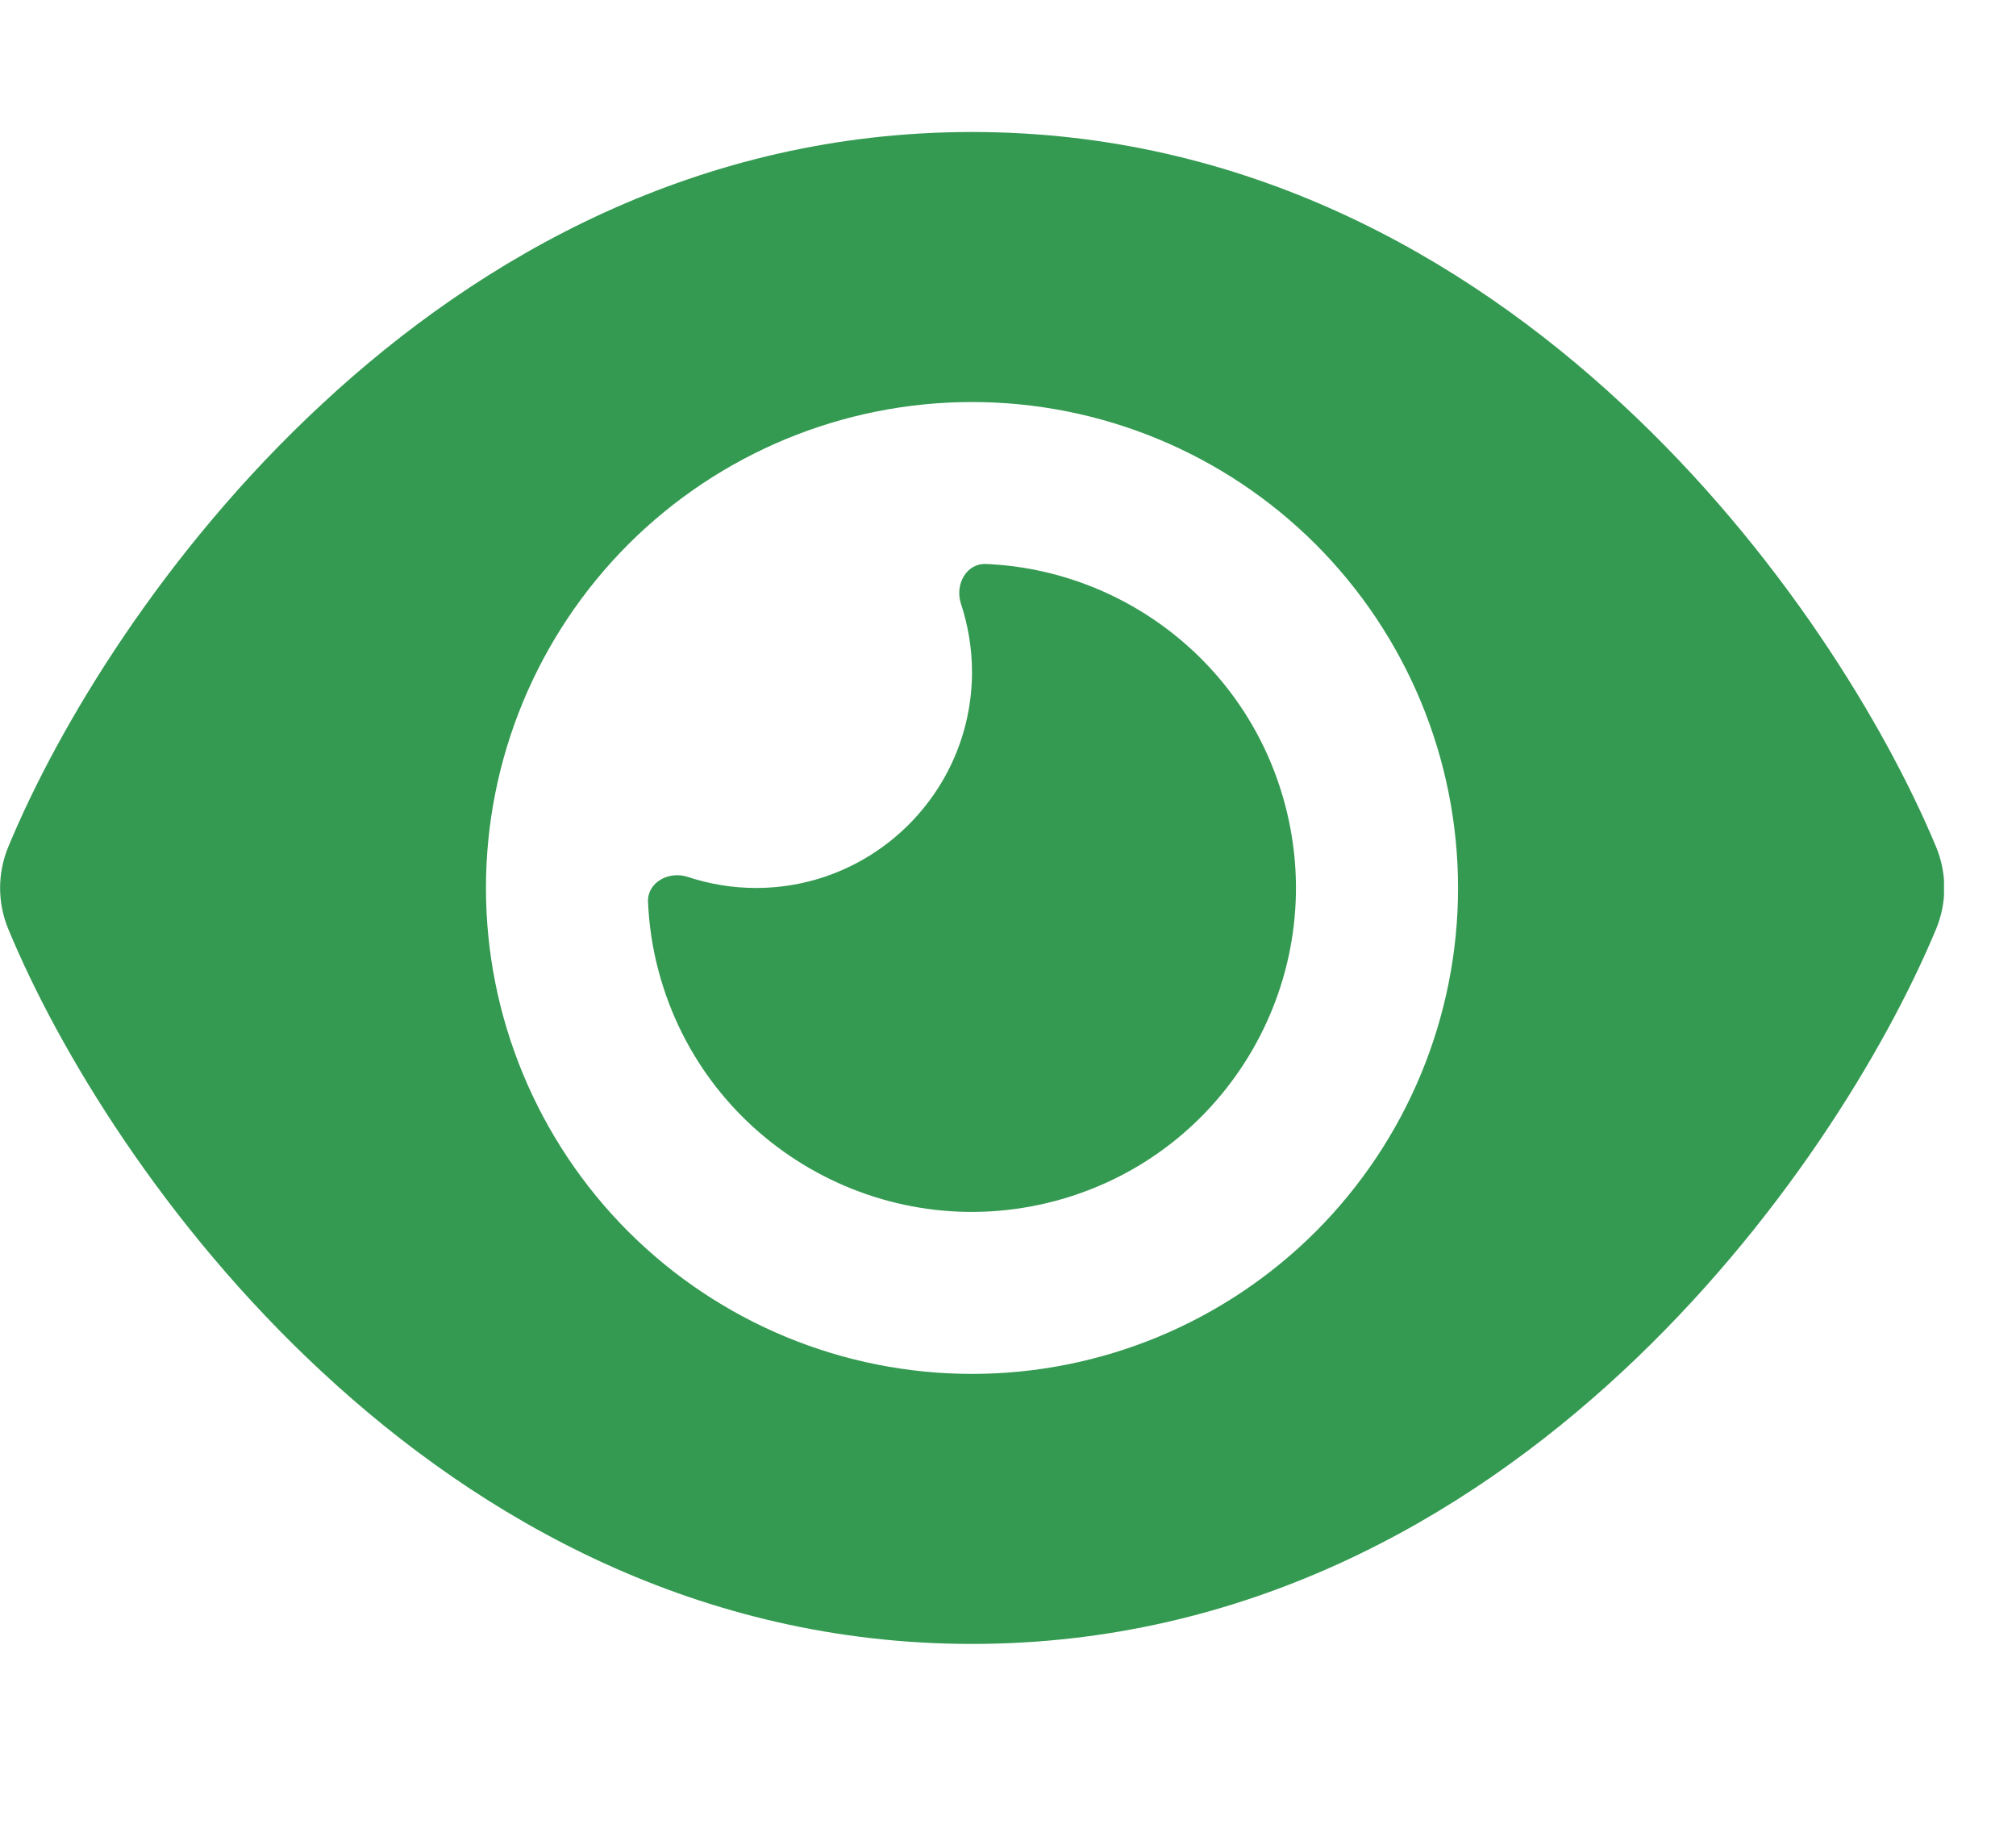 <svg width="21" height="19" viewBox="0 0 21 19" fill="none" xmlns="http://www.w3.org/2000/svg">
<g clip-path="url(#clip0_561_64)">
<path d="M10.125 1.375C7.284 1.375 5.01 2.669 3.354 4.209C1.709 5.734 0.608 7.562 0.088 8.818C-0.028 9.095 -0.028 9.405 0.088 9.682C0.608 10.938 1.709 12.766 3.354 14.291C5.01 15.831 7.284 17.125 10.125 17.125C12.966 17.125 15.24 15.831 16.896 14.291C18.541 12.762 19.642 10.938 20.166 9.682C20.282 9.405 20.282 9.095 20.166 8.818C19.642 7.562 18.541 5.734 16.896 4.209C15.24 2.669 12.966 1.375 10.125 1.375ZM5.062 9.25C5.062 7.907 5.596 6.62 6.545 5.67C7.495 4.721 8.782 4.188 10.125 4.188C11.468 4.188 12.755 4.721 13.705 5.67C14.654 6.62 15.188 7.907 15.188 9.25C15.188 10.593 14.654 11.88 13.705 12.83C12.755 13.779 11.468 14.312 10.125 14.312C8.782 14.312 7.495 13.779 6.545 12.83C5.596 11.88 5.062 10.593 5.062 9.25ZM10.125 7C10.125 8.241 9.116 9.25 7.875 9.25C7.625 9.25 7.386 9.208 7.161 9.134C6.968 9.071 6.743 9.19 6.75 9.394C6.761 9.637 6.796 9.879 6.862 10.122C7.344 11.922 9.197 12.991 10.997 12.509C12.797 12.027 13.866 10.175 13.384 8.375C12.994 6.916 11.704 5.935 10.269 5.875C10.065 5.868 9.946 6.089 10.009 6.286C10.083 6.511 10.125 6.75 10.125 7Z" fill="#349A51"/>
</g>
<defs>
<clipPath id="clip0_561_64">
<path d="M0 0.25H20.25V18.25H0V0.25Z" fill="white"/>
</clipPath>
</defs>
</svg>
